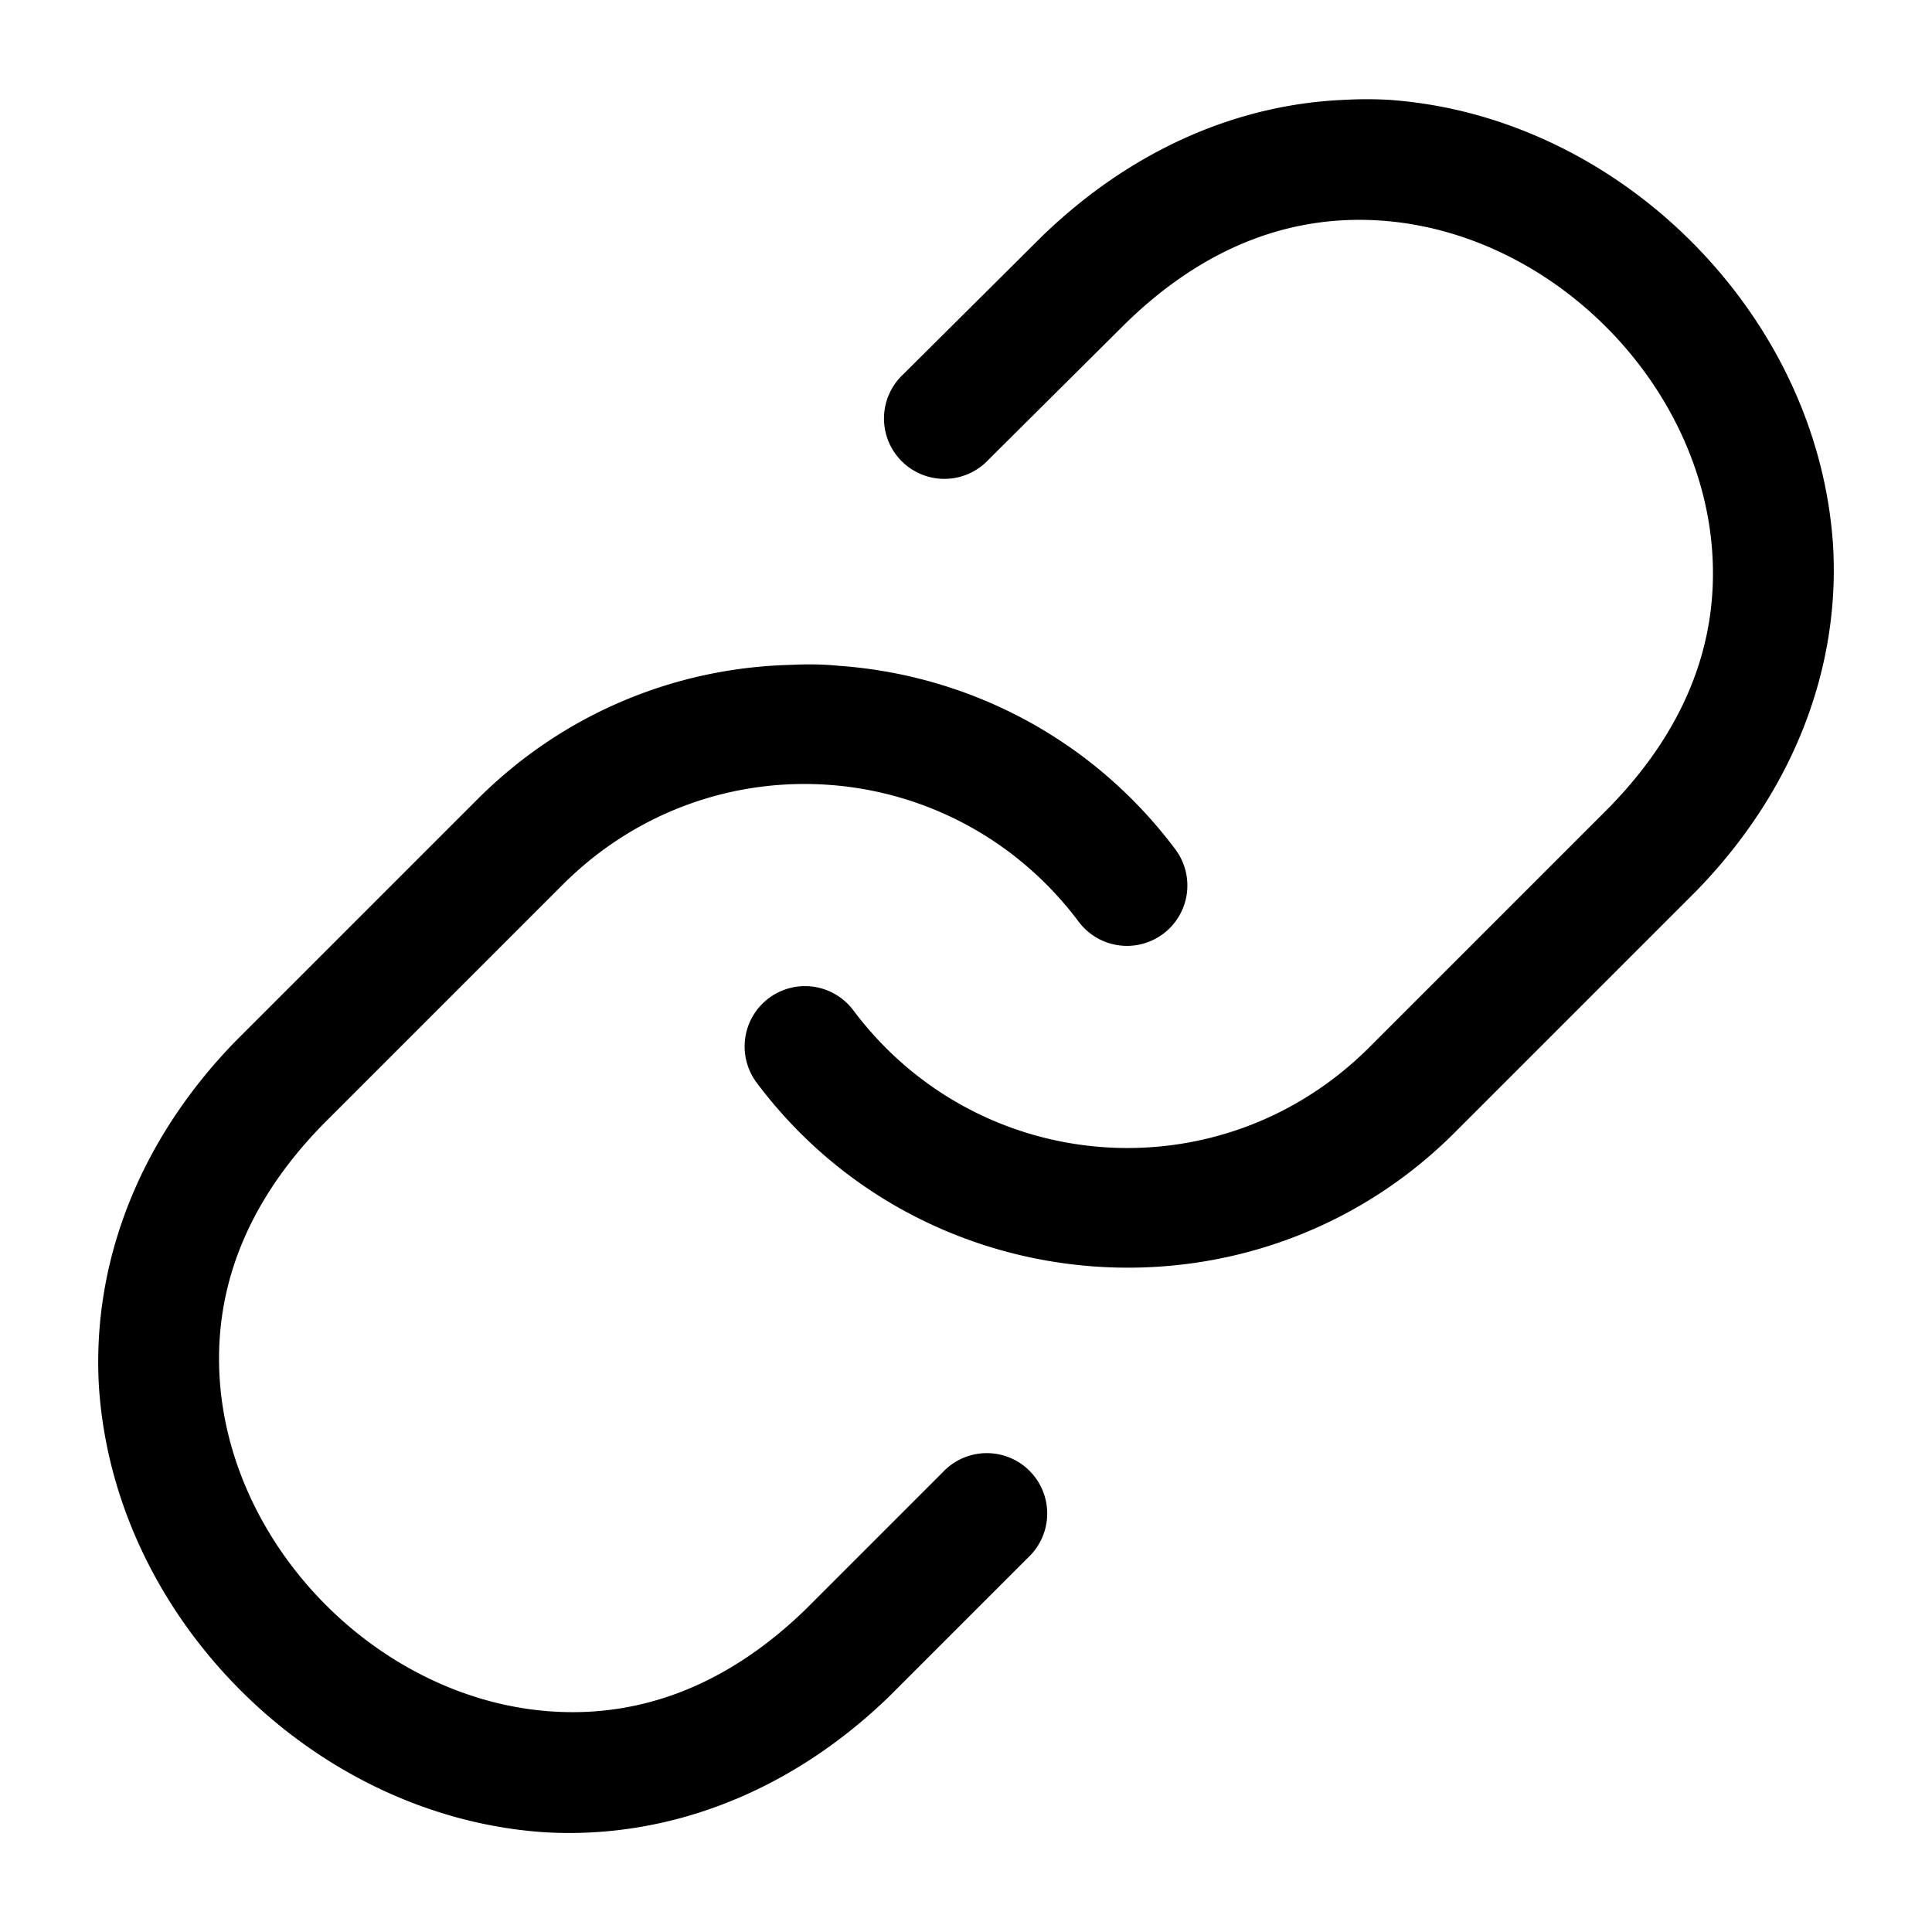 <svg xmlns="http://www.w3.org/2000/svg" width="24" height="24" viewBox="0 0 24 24" stroke="none" fill="currentColor">
    <path d="M16.71 1.24C15.43 1.29 14.1 1.82 12.95 2.93A0.75 0.75 0 0 0 12.94 2.94L11.22 4.65A0.75 0.75 0 1 0 12.28 5.71L13.99 4.01C15.03 3 16.12 2.67 17.15 2.74 18.19 2.81 19.19 3.3 19.95 4.06 20.71 4.82 21.2 5.82 21.27 6.86 21.34 7.89 21.01 8.98 20 10.02L17.01 13.01C15.17 14.85 12.16 14.63 10.6 12.55A0.75 0.75 0 1 0 9.4 13.45C11.49 16.24 15.6 16.54 18.07 14.07L21.07 11.07A0.75 0.75 0 0 0 21.08 11.06C22.35 9.75 22.86 8.2 22.77 6.76 22.67 5.31 22 3.99 21.01 3 20.02 2.01 18.69 1.34 17.25 1.24 17.07 1.23 16.89 1.23 16.71 1.24zM9.8 8.26C8.4 8.3 7.01 8.85 5.93 9.93L2.93 12.93A0.75 0.75 0 0 0 2.92 12.94C1.65 14.25 1.14 15.8 1.23 17.24 1.33 18.69 2 20.01 2.99 21 3.98 21.99 5.31 22.66 6.75 22.76 8.19 22.85 9.74 22.34 11.05 21.07A0.75 0.75 0 0 0 11.06 21.06L12.77 19.35A0.75 0.75 0 1 0 11.71 18.29L10.01 19.99C8.97 21 7.88 21.33 6.85 21.26 5.81 21.19 4.81 20.7 4.05 19.94 3.29 19.18 2.8 18.18 2.73 17.14 2.66 16.11 2.99 15.02 4 13.98L6.99 10.99C8.83 9.15 11.84 9.37 13.4 11.45A0.75 0.75 0 1 0 14.6 10.55C13.55 9.15 12 8.38 10.41 8.27 10.21 8.25 10.01 8.25 9.8 8.26z"/>
</svg>